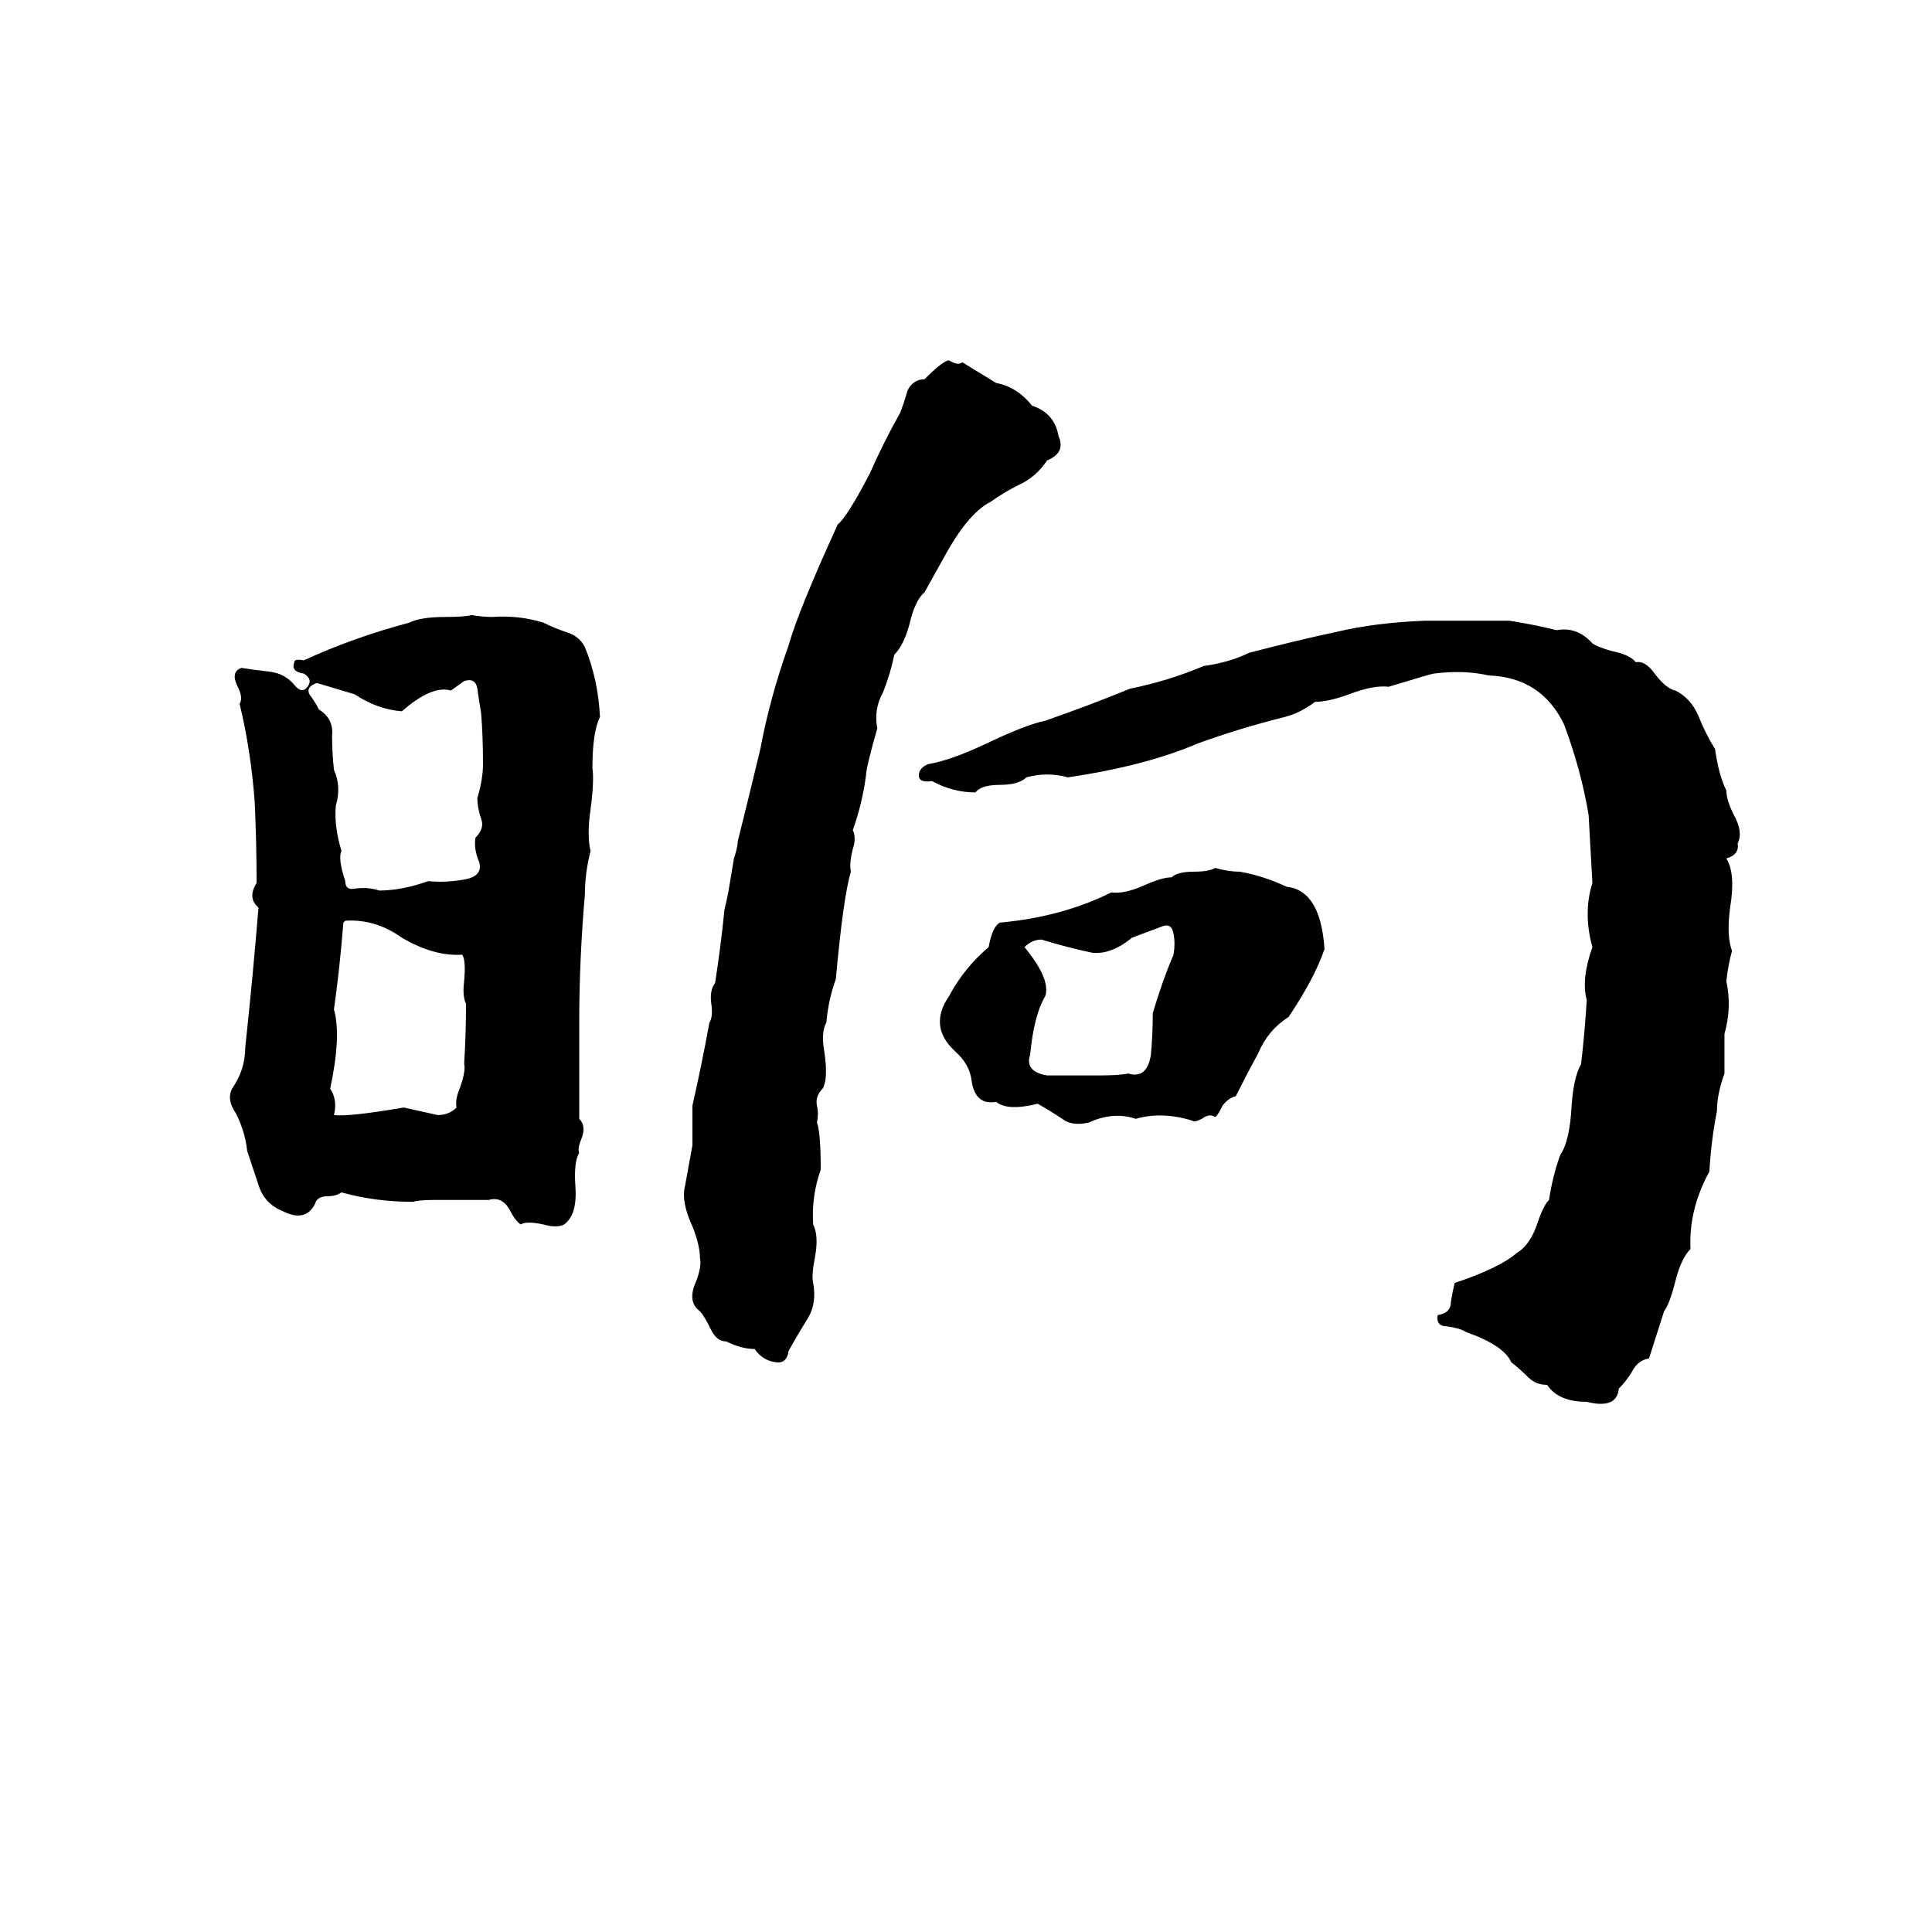 <svg xmlns="http://www.w3.org/2000/svg" viewBox="0 -800 1024 1024">
	<path fill="#000000" d="M503 -609Q508 -606 510 -608L528 -597Q539 -595 547 -585Q559 -581 561 -569Q565 -560 555 -556Q549 -547 540 -543Q532 -539 525 -534Q513 -528 500 -504L490 -486Q485 -482 482 -469Q479 -458 474 -453Q472 -443 468 -433Q463 -424 465 -414Q459 -393 459 -389Q457 -374 452 -360Q454 -356 452 -350Q450 -342 451 -338Q447 -325 443 -281Q439 -270 438 -258Q435 -253 437 -242Q439 -228 436 -223Q432 -219 433 -214Q434 -210 433 -205Q435 -200 435 -180Q430 -166 431 -151Q434 -145 432 -134Q430 -124 431 -120Q433 -109 428 -101Q423 -93 418 -84Q417 -77 411 -78Q404 -79 400 -85Q393 -85 385 -89Q380 -89 377 -95Q373 -103 371 -105Q364 -110 369 -121Q372 -129 371 -133Q371 -140 367 -150Q361 -163 363 -171Q365 -182 367 -193Q367 -203 367 -214Q372 -236 376 -258Q378 -261 377 -268Q376 -275 379 -279Q382 -298 384 -318Q385 -322 386 -327L389 -345Q391 -351 391 -354Q397 -378 403 -403Q408 -430 418 -458Q423 -476 444 -522Q449 -526 461 -549Q468 -565 477 -581Q479 -586 481 -593Q484 -599 490 -599Q500 -609 503 -609ZM250 -474Q256 -473 261 -473Q275 -474 288 -470Q294 -467 300 -465Q307 -463 310 -457Q317 -440 318 -420Q314 -412 314 -393Q315 -386 313 -371Q311 -357 313 -349Q310 -337 310 -326Q307 -291 307 -258Q307 -247 307 -237Q307 -222 307 -207Q311 -203 308 -196Q306 -191 307 -189Q304 -184 305 -171Q306 -156 299 -151Q295 -149 288 -151Q279 -153 276 -151Q273 -153 270 -159Q266 -166 259 -164Q256 -164 252 -164H237Q234 -164 230 -164Q222 -164 219 -163Q199 -163 181 -168Q178 -166 174 -166Q168 -166 167 -162Q162 -152 150 -158Q140 -162 137 -172Q134 -181 131 -190Q130 -200 125 -210Q120 -217 123 -223Q130 -233 130 -245Q134 -282 137 -319Q131 -324 136 -332Q136 -353 135 -375Q133 -402 127 -427Q129 -430 126 -436Q122 -444 128 -446Q134 -445 143 -444Q151 -443 156 -437Q160 -432 163 -436Q166 -440 161 -443Q154 -444 156 -449Q156 -451 161 -450Q187 -462 217 -470Q223 -473 236 -473Q246 -473 250 -474ZM755 -471Q778 -471 800 -471Q813 -469 825 -466Q836 -468 844 -459Q847 -457 854 -455Q864 -453 867 -449Q872 -450 877 -443Q883 -435 888 -434Q896 -430 900 -421Q904 -411 909 -403Q911 -389 915 -381Q915 -376 919 -368Q924 -359 921 -353Q922 -347 915 -345Q920 -337 917 -319Q915 -304 918 -296Q916 -289 915 -280Q918 -266 914 -252Q914 -241 914 -231Q910 -220 910 -211Q907 -196 906 -179Q895 -159 896 -138Q891 -133 888 -121Q885 -109 882 -105L874 -80Q868 -79 865 -73Q862 -68 858 -64Q857 -53 841 -57Q826 -57 820 -66Q814 -66 810 -70Q806 -74 801 -78Q797 -87 777 -94Q774 -96 767 -97Q761 -97 762 -103Q769 -104 769 -110Q770 -116 771 -120Q795 -128 804 -136Q811 -140 815 -152Q818 -161 821 -164Q823 -177 827 -188Q832 -195 833 -214Q834 -229 838 -236Q840 -253 841 -270Q838 -281 844 -298Q839 -316 844 -332Q843 -350 842 -368Q838 -392 829 -416Q817 -441 789 -442Q776 -445 760 -443Q759 -443 736 -436Q728 -437 715 -432Q704 -428 697 -428Q689 -422 681 -420Q657 -414 635 -406Q607 -394 566 -388Q555 -391 544 -388Q540 -384 530 -384Q520 -384 517 -380Q505 -380 494 -386Q487 -385 487 -389Q487 -393 492 -395Q504 -397 523 -406Q544 -416 554 -418Q577 -426 599 -435Q619 -439 638 -447Q652 -449 662 -454Q689 -461 708 -465Q729 -470 755 -471ZM246 -439L239 -434Q229 -437 213 -423Q200 -424 188 -432Q178 -435 168 -438Q162 -436 164 -432Q167 -428 169 -424Q177 -419 176 -410Q176 -401 177 -392Q181 -383 178 -373Q177 -362 181 -349Q179 -345 183 -333Q183 -328 188 -329Q195 -330 201 -328Q213 -328 227 -333Q236 -332 247 -334Q256 -336 254 -343Q251 -350 252 -356Q257 -361 255 -366Q253 -372 253 -377Q256 -387 256 -395Q256 -410 255 -422Q254 -428 253 -435Q252 -441 246 -439ZM644 -340Q651 -338 657 -338Q669 -336 682 -330Q700 -328 702 -297Q697 -282 683 -261Q672 -254 667 -242Q661 -231 655 -219Q651 -218 648 -214Q645 -208 644 -208Q641 -210 637 -207Q633 -205 632 -206Q616 -211 602 -207Q590 -211 577 -205Q568 -203 563 -207Q557 -211 550 -215Q534 -211 528 -216Q517 -214 515 -227Q514 -236 506 -243Q492 -256 503 -272Q511 -287 524 -298Q526 -309 530 -311Q563 -314 589 -327Q596 -326 607 -331Q616 -335 621 -335Q624 -338 633 -338Q641 -338 644 -340ZM183 -312L182 -311Q180 -286 177 -265Q181 -251 175 -223Q179 -217 177 -209Q185 -208 214 -213Q223 -211 232 -209Q238 -209 242 -213Q241 -217 244 -224Q247 -233 246 -236Q247 -252 247 -268Q245 -272 246 -280Q247 -291 245 -294Q230 -293 213 -303Q199 -313 183 -312ZM616 -309Q608 -306 600 -303Q589 -294 579 -295Q565 -298 552 -302Q547 -302 543 -298Q557 -281 554 -272Q548 -262 546 -241Q543 -232 555 -230Q563 -230 570 -230H583Q593 -230 598 -231Q608 -228 610 -241Q611 -252 611 -263Q616 -280 622 -294Q623 -300 622 -305Q621 -311 616 -309Z"/>
</svg>